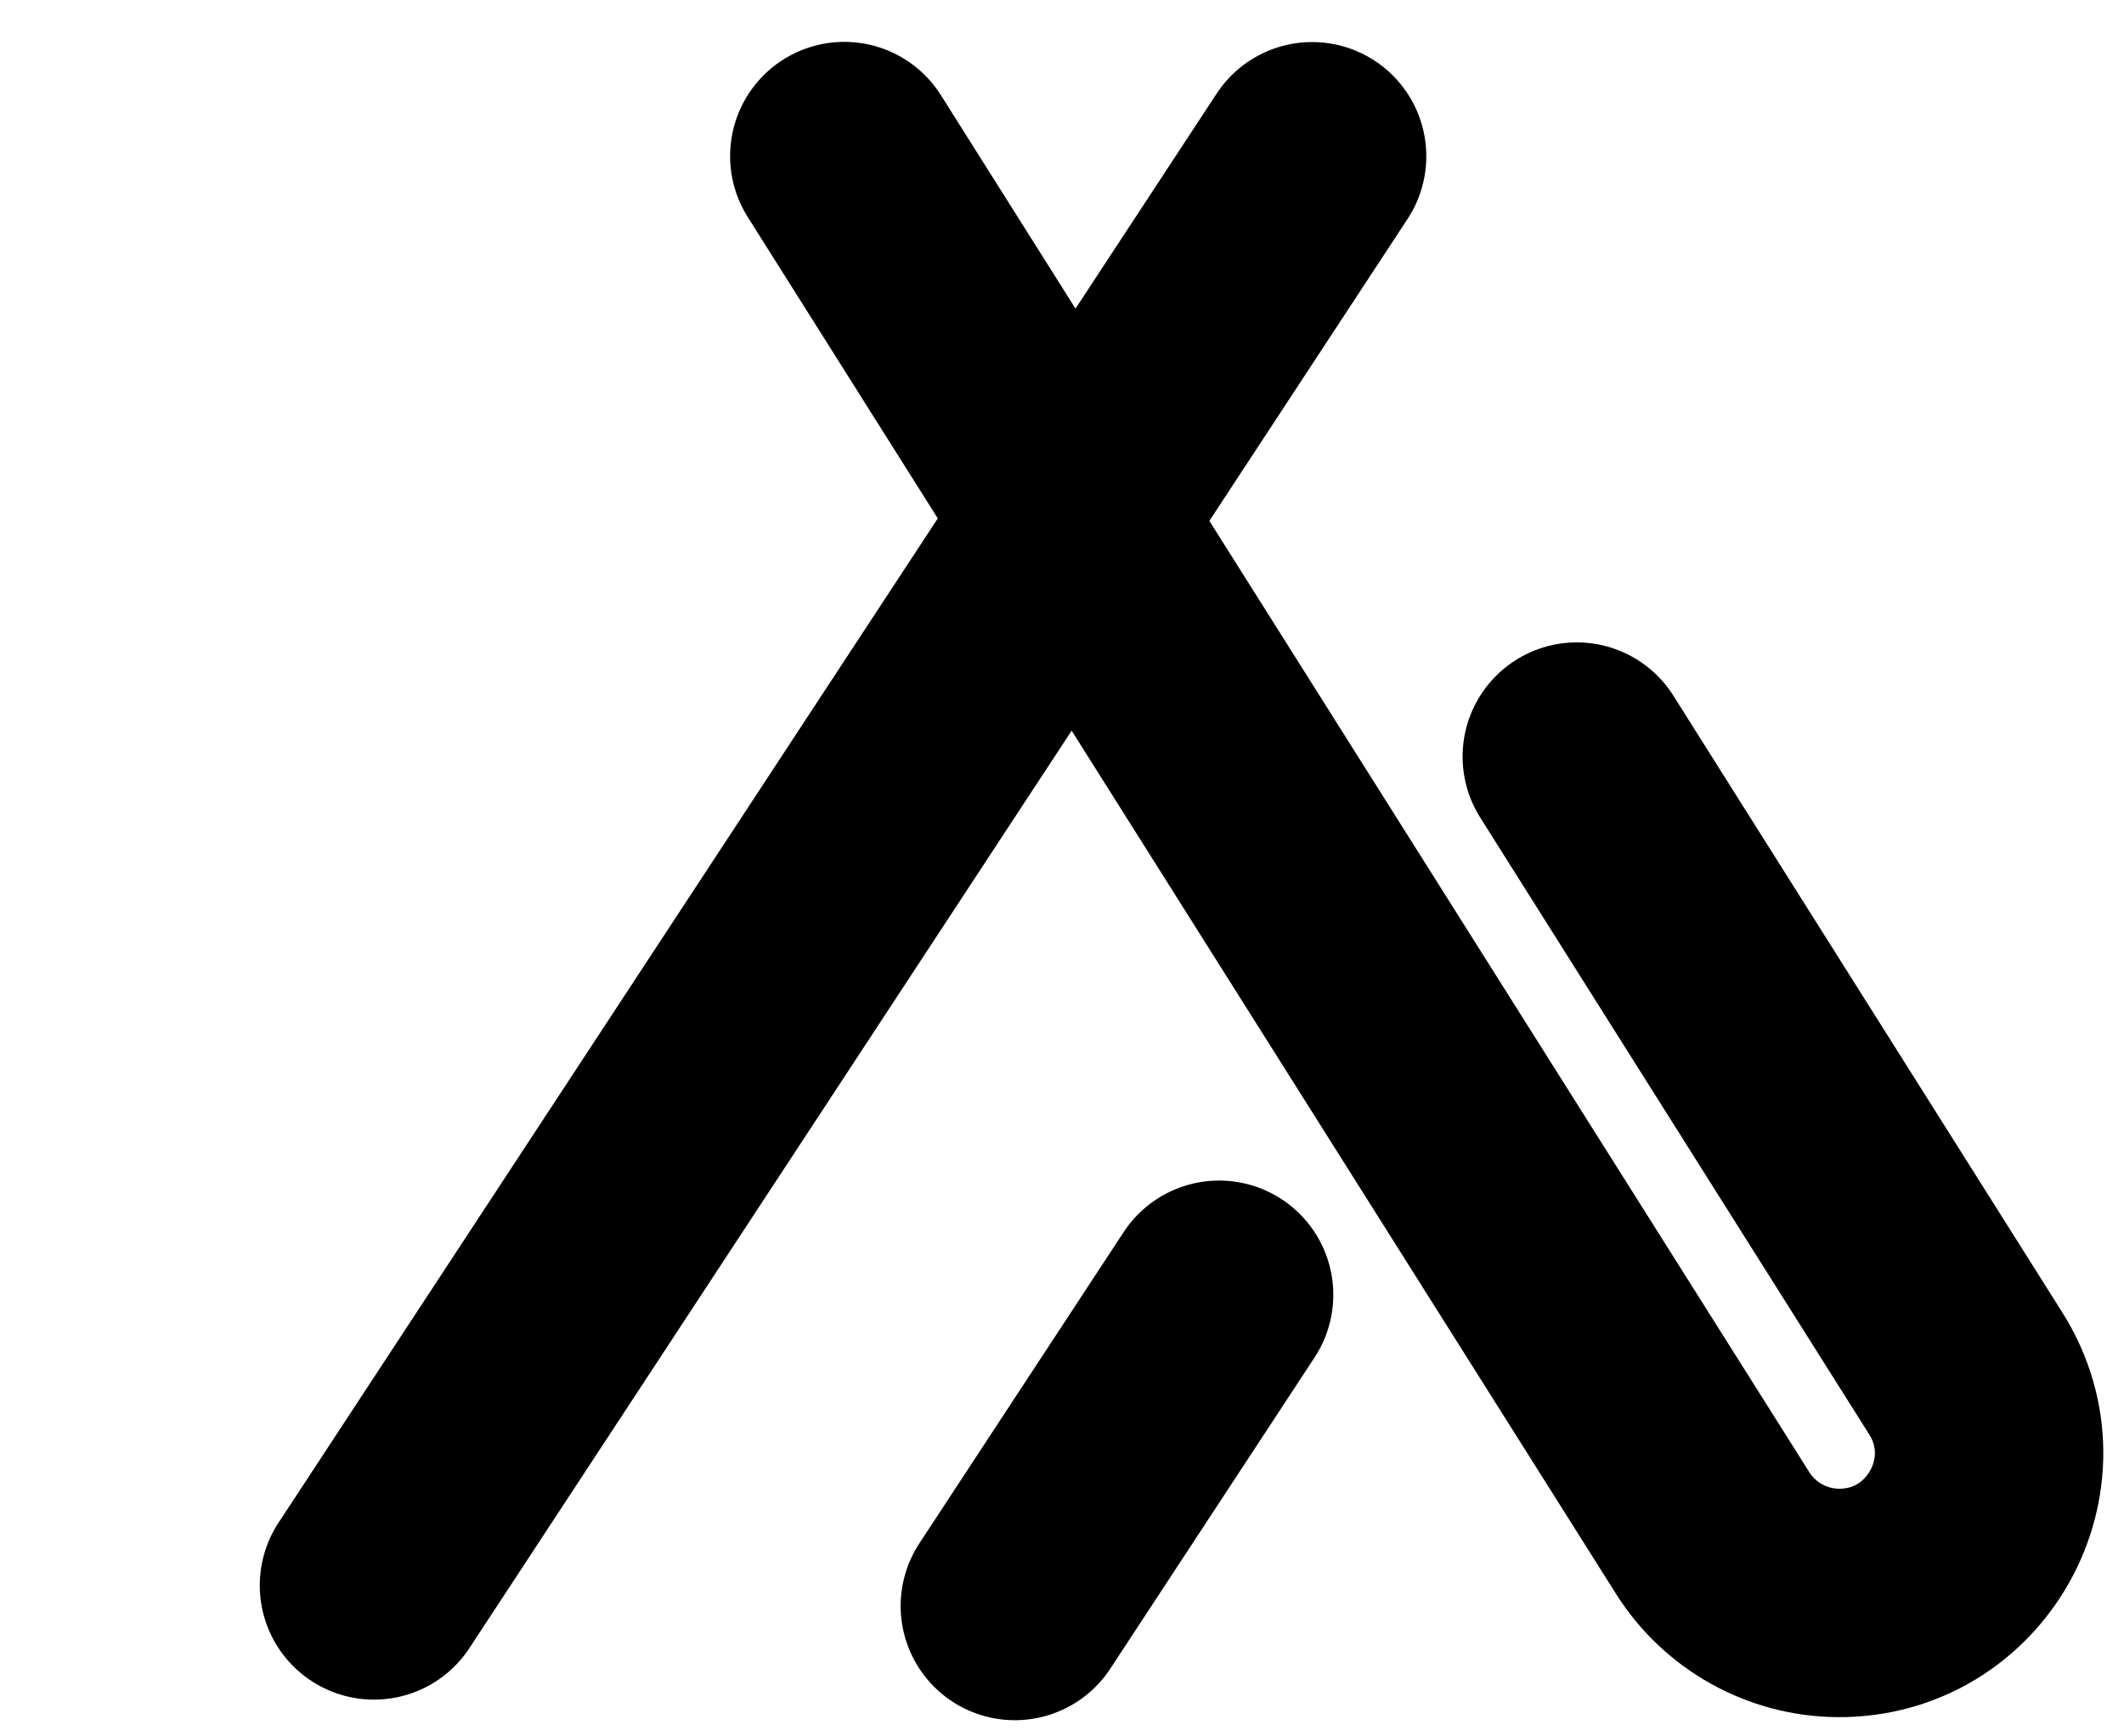 <svg width="93" height="76" viewBox="0 0 93 76" fill="none" xmlns="http://www.w3.org/2000/svg">
<path d="M16.374 69.407L57.451 6.841" stroke="black" stroke-width="10" stroke-miterlimit="10" stroke-linecap="round"/>
<path d="M36.968 6.833L74.992 67.117C76.181 68.999 78.247 70.152 80.472 70.174C85.655 70.221 88.838 64.513 86.073 60.129L69.04 33.123" stroke="black" stroke-width="10" stroke-linecap="round" stroke-linejoin="round"/>
<path d="M53.379 56.683L44.435 70.308" stroke="black" stroke-width="10" stroke-miterlimit="10" stroke-linecap="round"/>
</svg>
